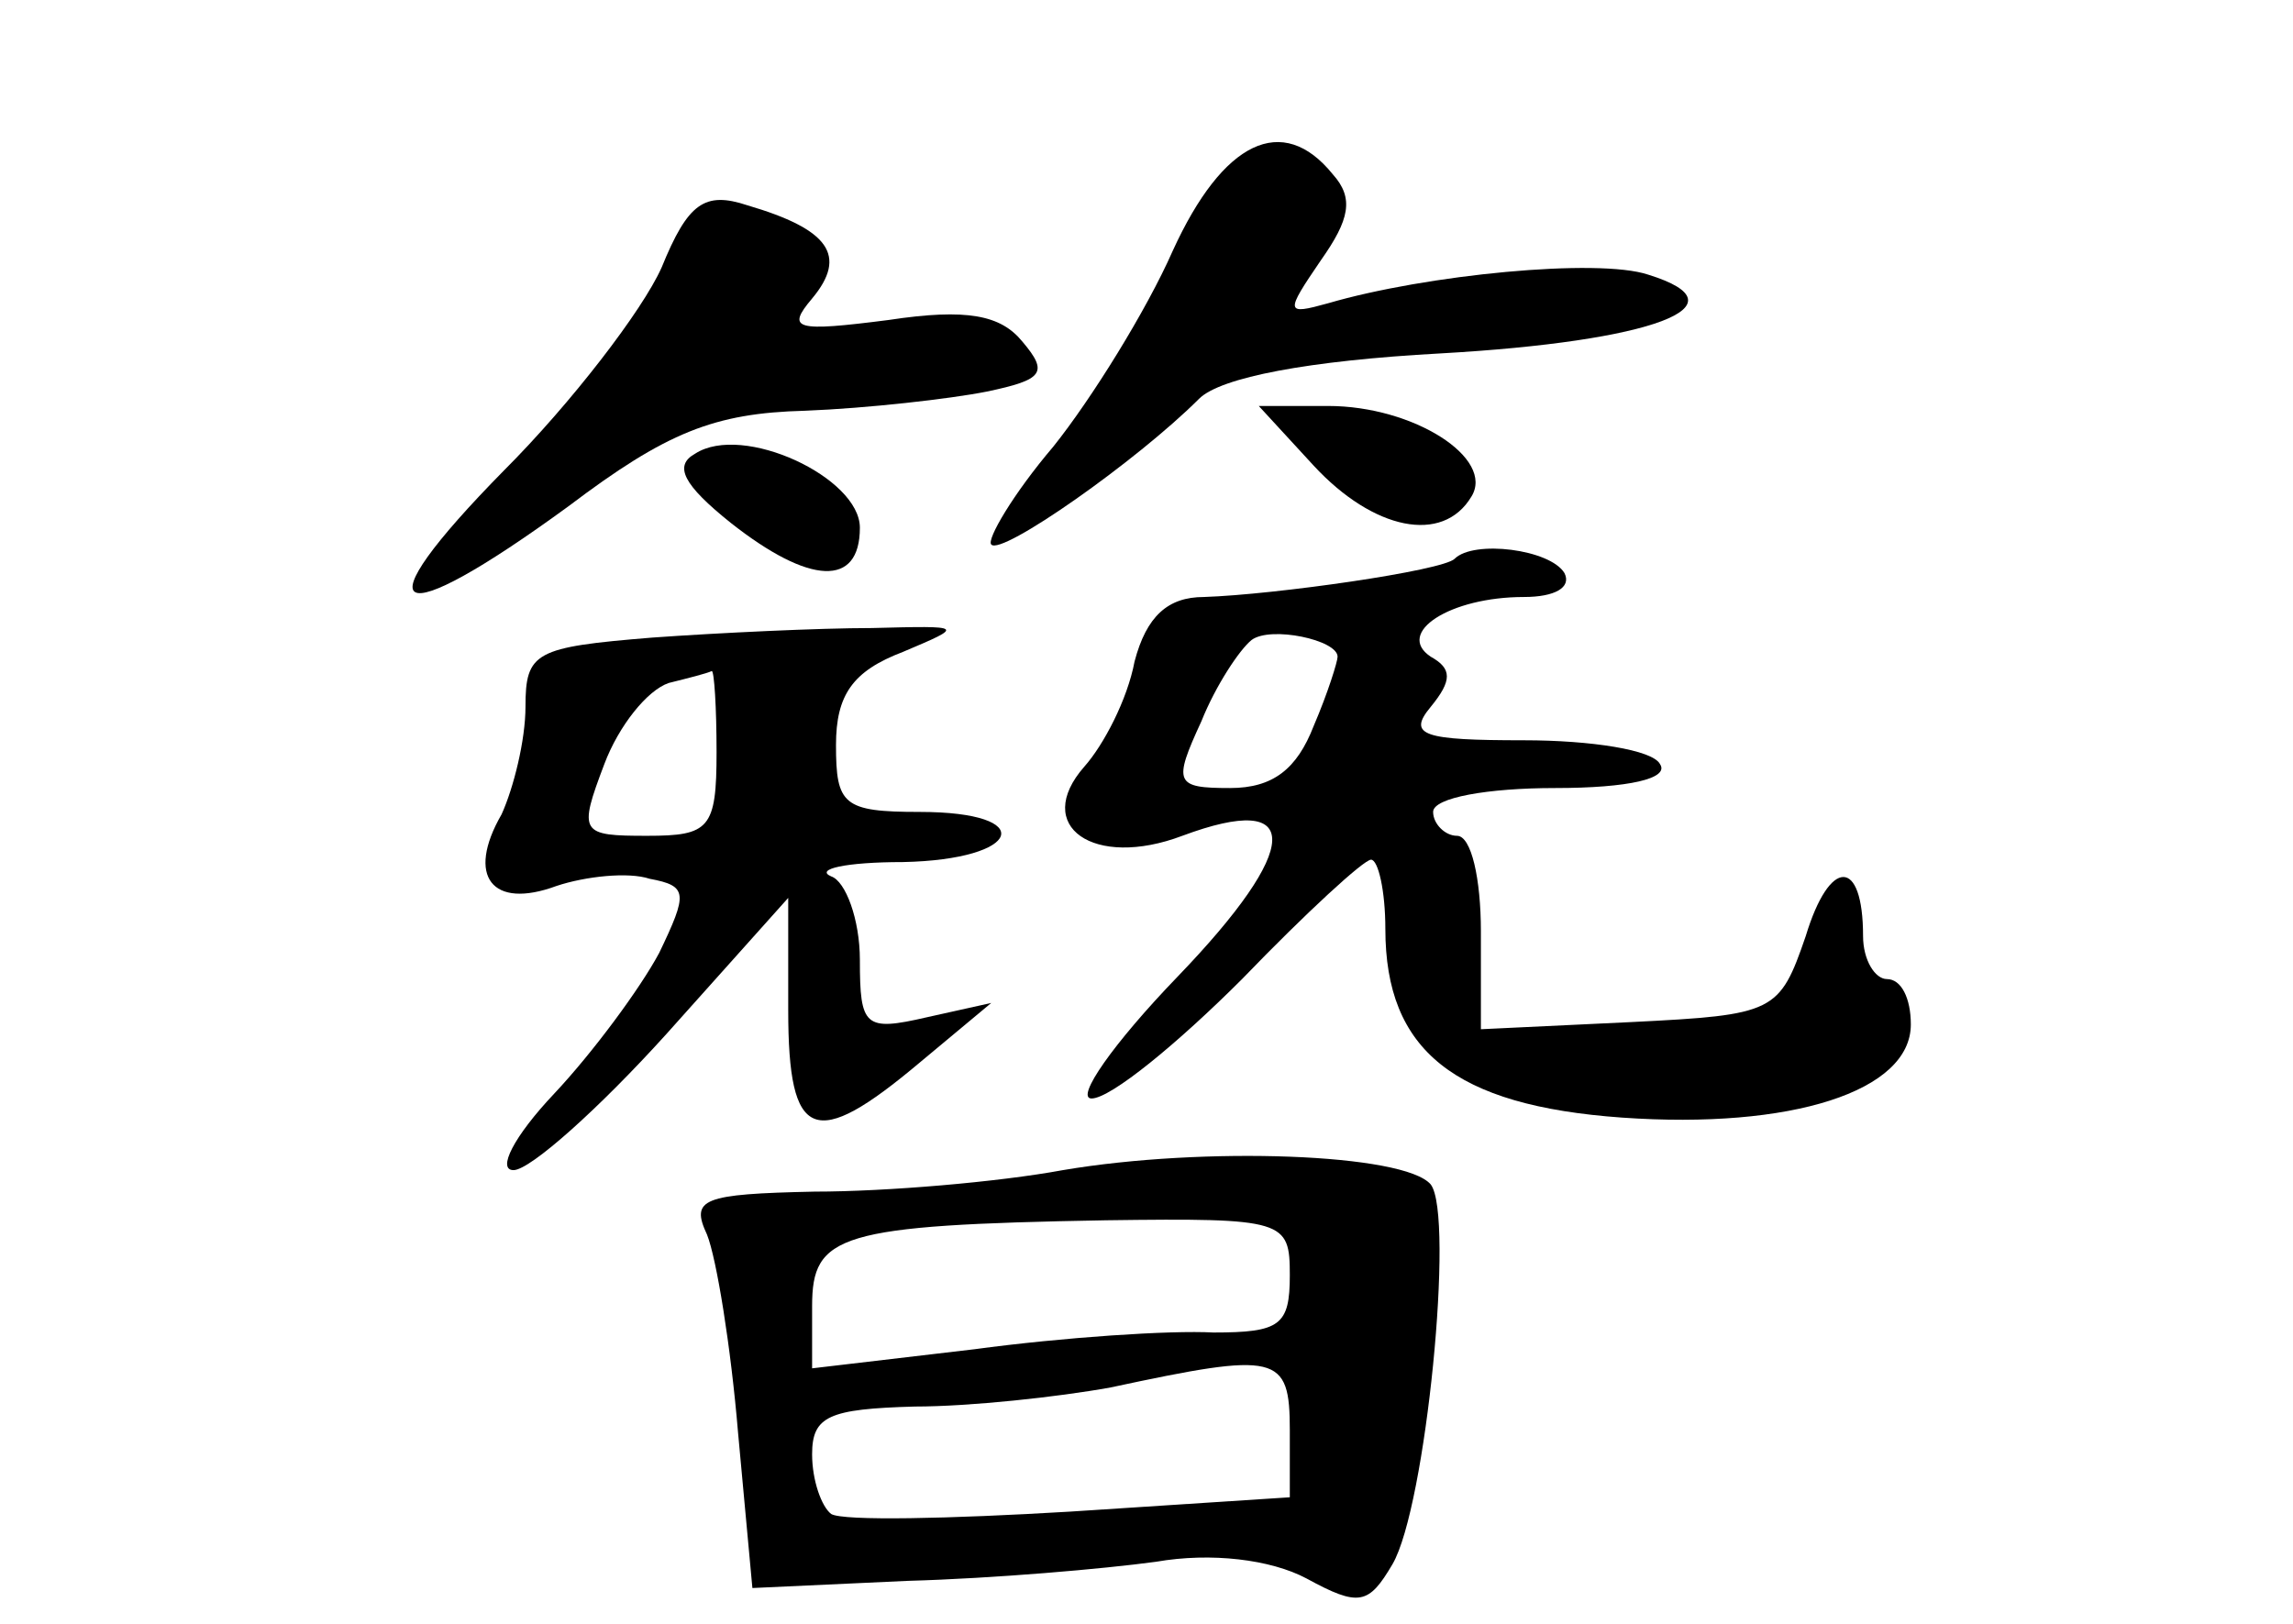 <?xml version="1.0" standalone="no"?>
<!DOCTYPE svg PUBLIC "-//W3C//DTD SVG 20010904//EN"
 "http://www.w3.org/TR/2001/REC-SVG-20010904/DTD/svg10.dtd">
<svg version="1.0" xmlns="http://www.w3.org/2000/svg"
 width="96pt" height="68pt" viewBox="0 0 96 68"
 preserveAspectRatio="xMidYMid meet">
<g transform="translate(0,68) scale(0.1,-0.1)"
fill="#000000" stroke="none">
<path d="M491 575 c-11 -25 -34 -62 -50 -82 -17 -20 -28 -39 -26 -41 4 -5 61
35 87 61 9 9 46 16 101 19 89 5 129 20 87 33 -21 7 -93 0 -134 -12 -18 -5 -18
-4 -3 18 12 17 14 26 5 36 -21 26 -46 14 -67 -32z"/>
<path d="M277 568 c-8 -18 -38 -57 -66 -85 -61 -62 -47 -69 27 -15 41 31 61
39 99 40 26 1 61 5 76 8 24 5 26 8 15 21 -9 11 -23 14 -56 9 -39 -5 -43 -4
-32 9 15 18 7 29 -27 39 -18 6 -25 1 -36 -26z"/>
<path d="M550 485 c25 -27 54 -33 66 -13 10 16 -24 38 -60 38 l-29 0 23 -25z"/>
<path d="M291 490 c-9 -5 -5 -13 15 -29 33 -26 54 -27 54 -2 0 21 -49 44 -69
31z"/>
<path d="M609 446 c-5 -5 -75 -15 -105 -16 -15 0 -24 -8 -29 -27 -3 -16 -13
-35 -21 -44 -22 -25 4 -43 41 -29 51 19 50 -5 -2 -59 -27 -28 -43 -51 -36 -51
8 0 36 23 63 50 27 28 51 50 54 50 3 0 6 -13 6 -29 0 -51 29 -74 99 -79 71 -5
121 11 121 39 0 11 -4 19 -10 19 -5 0 -10 8 -10 18 0 33 -14 33 -24 0 -11 -32
-13 -33 -73 -36 l-63 -3 0 41 c0 22 -4 40 -10 40 -5 0 -10 5 -10 10 0 6 23 10
51 10 31 0 48 4 44 10 -3 6 -29 10 -57 10 -42 0 -49 2 -39 14 9 11 9 16 0 21
-15 10 8 25 39 25 13 0 20 4 17 10 -6 10 -38 14 -46 6z m-49 -41 c0 -2 -4 -15
-10 -29 -7 -18 -17 -26 -35 -26 -23 0 -24 2 -12 28 6 15 16 30 21 34 8 6 36 0
36 -7z"/>
<path d="M273 413 c-49 -4 -53 -6 -53 -29 0 -14 -5 -34 -10 -45 -15 -26 -4
-40 23 -30 12 4 30 6 39 3 16 -3 16 -6 4 -31 -8 -15 -28 -42 -44 -59 -17 -18
-24 -32 -17 -32 7 0 36 26 64 57 l51 57 0 -47 c0 -55 11 -59 55 -22 l30 25
-27 -6 c-26 -6 -28 -4 -28 24 0 17 -6 33 -12 35 -7 3 6 6 30 6 50 1 57 21 7
21 -32 0 -35 3 -35 28 0 21 7 31 28 39 26 11 26 11 -13 10 -22 0 -64 -2 -92
-4z m27 -48 c0 -32 -3 -35 -29 -35 -28 0 -29 1 -18 30 6 16 18 31 27 34 8 2
16 4 18 5 1 0 2 -15 2 -34z"/>
<path d="M445 190 c-27 -5 -74 -9 -104 -9 -47 -1 -52 -3 -45 -18 4 -10 10 -47
13 -83 l6 -65 65 3 c36 1 82 5 104 8 23 4 48 1 63 -7 22 -12 26 -11 36 6 14
24 26 146 16 159 -11 13 -95 16 -154 6z m95 -44 c0 -21 -4 -24 -32 -24 -18 1
-63 -2 -100 -7 l-68 -8 0 26 c0 30 11 34 123 36 75 1 77 0 77 -23z m0 -65 l0
-28 -92 -6 c-50 -3 -95 -4 -100 -1 -4 3 -8 14 -8 25 0 16 7 19 43 20 23 0 60
4 82 8 70 15 75 14 75 -18z"/>
</g>
</svg>
